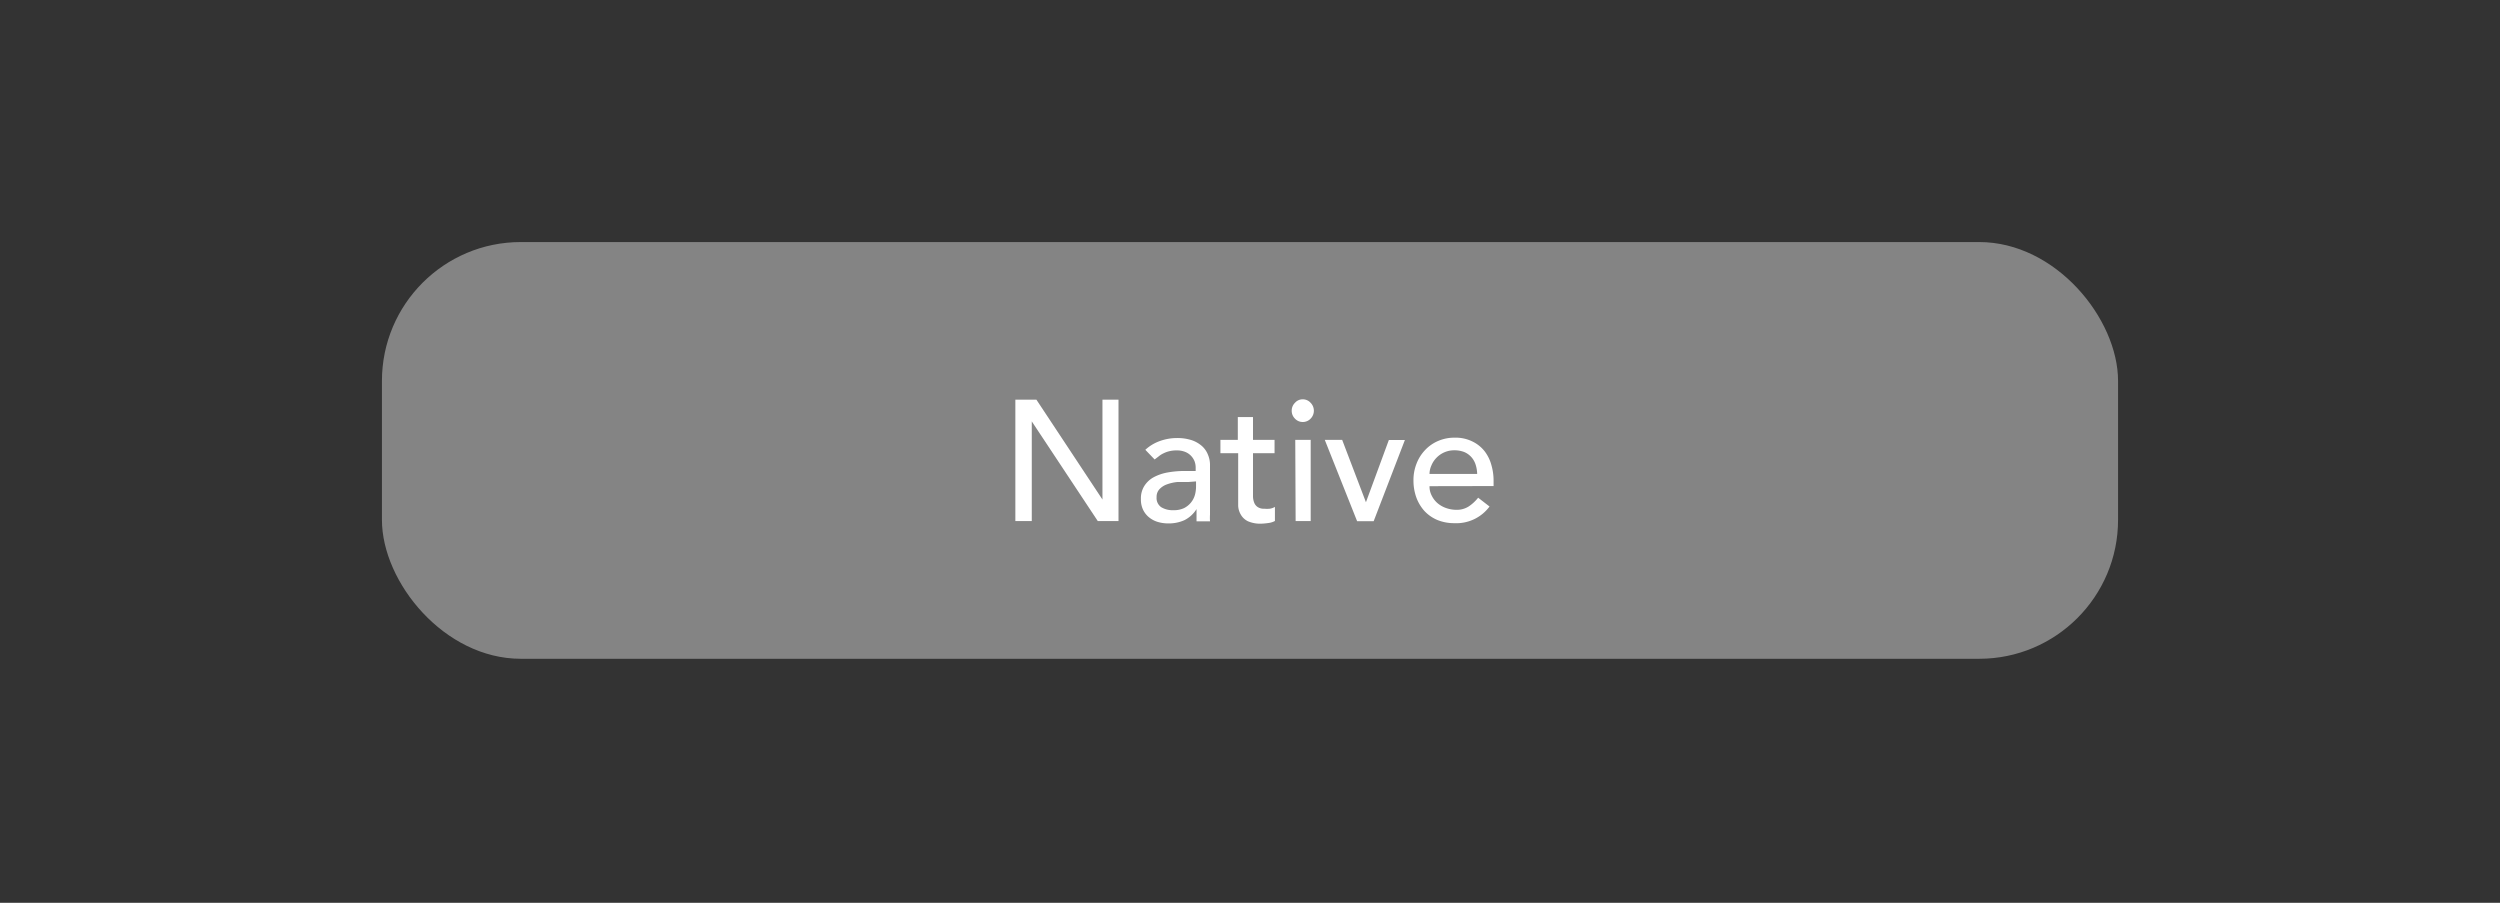 <svg xmlns="http://www.w3.org/2000/svg" viewBox="0 0 204.09 73.7"><rect x="0" y="0" width="204.09" height="73.7" fill="#333333" stroke="none"/><defs><style>.cls-1{fill:#848484;}.cls-2{fill:#fff;}</style></defs><title>Native</title><g id="Endemic"><rect class="cls-1" x="31.18" y="19.76" width="141.73" height="34.02" rx="11.34"/><path class="cls-2" d="M82.89,32.63h1.72L90,40.78h0V32.63h1.31v9.91H89.62L84.23,34.4h0v8.14H82.89Z"/><path class="cls-2" d="M93.5,36.72A3.45,3.45,0,0,1,94.7,36a4.12,4.12,0,0,1,1.37-.24,3.75,3.75,0,0,1,1.23.18,2.45,2.45,0,0,1,.84.49,1.87,1.87,0,0,1,.48.71,2.12,2.12,0,0,1,.16.83v3.39c0,.23,0,.45,0,.64a4.75,4.75,0,0,0,0,.56h-1.1c0-.33,0-.67,0-1h0a2.46,2.46,0,0,1-1,.91,3.11,3.11,0,0,1-1.3.26,3,3,0,0,1-.86-.12,2.06,2.06,0,0,1-.72-.38,1.79,1.79,0,0,1-.49-.63,1.91,1.91,0,0,1-.17-.86,1.89,1.89,0,0,1,.28-1.07,2.08,2.08,0,0,1,.76-.71,3.83,3.83,0,0,1,1.14-.39,7.66,7.66,0,0,1,1.39-.12h.9v-.28a1.52,1.52,0,0,0-.09-.51,1.44,1.44,0,0,0-.29-.45,1.35,1.35,0,0,0-.48-.32,1.78,1.78,0,0,0-.69-.12,2.35,2.35,0,0,0-.62.07A2.08,2.08,0,0,0,95,37a1.8,1.8,0,0,0-.4.25l-.34.26ZM97,39.35c-.29,0-.59,0-.89,0a3.45,3.45,0,0,0-.84.19,1.53,1.53,0,0,0-.61.39.9.9,0,0,0-.24.65.91.91,0,0,0,.37.82,1.79,1.79,0,0,0,1,.25,1.93,1.93,0,0,0,.87-.17,1.73,1.73,0,0,0,.89-1.08,2.65,2.65,0,0,0,.09-.68v-.42Z"/><path class="cls-2" d="M104.05,37h-1.76v3c0,.19,0,.37,0,.55a1.47,1.47,0,0,0,.1.49.74.74,0,0,0,.28.35.89.89,0,0,0,.54.14,2.48,2.48,0,0,0,.45,0,1.17,1.17,0,0,0,.42-.15v1.15a1.54,1.54,0,0,1-.56.17,5,5,0,0,1-.55.05,2.51,2.51,0,0,1-1.1-.2,1.34,1.34,0,0,1-.57-.53,1.56,1.56,0,0,1-.22-.72c0-.26,0-.53,0-.8V37H99.63V35.91h1.42V34.05h1.24v1.86h1.76Z"/><path class="cls-2" d="M105.45,33.53a.89.89,0,0,1,.27-.65.82.82,0,0,1,.63-.28.84.84,0,0,1,.64.28.92.92,0,0,1,0,1.3.87.87,0,0,1-.64.27.85.85,0,0,1-.63-.27A.89.89,0,0,1,105.45,33.53Zm.29,2.38H107v6.63h-1.23Z"/><path class="cls-2" d="M108.15,35.91h1.42L111.51,41l1.87-5.08h1.31l-2.55,6.63h-1.35Z"/><path class="cls-2" d="M116.7,39.69a1.62,1.62,0,0,0,.19.79,1.91,1.91,0,0,0,.48.61,2.18,2.18,0,0,0,.7.39,2.57,2.57,0,0,0,.82.14,1.8,1.8,0,0,0,1-.27,3.31,3.31,0,0,0,.78-.72l.93.72a3.37,3.37,0,0,1-2.87,1.36,3.62,3.62,0,0,1-1.39-.26,3.11,3.11,0,0,1-1.06-.74,3.41,3.41,0,0,1-.66-1.11,4.06,4.06,0,0,1-.23-1.37,3.64,3.64,0,0,1,.25-1.38,3.33,3.33,0,0,1,.7-1.11A3.14,3.14,0,0,1,117.4,36a3.31,3.31,0,0,1,1.34-.27,3.09,3.09,0,0,1,1.46.31,2.85,2.85,0,0,1,1,.8,3.25,3.25,0,0,1,.55,1.12,4.58,4.58,0,0,1,.18,1.27v.45Zm3.89-1a2.64,2.64,0,0,0-.13-.77,1.68,1.68,0,0,0-.35-.61,1.65,1.65,0,0,0-.58-.41,2.21,2.21,0,0,0-.81-.14,2,2,0,0,0-1.47.63,1.94,1.94,0,0,0-.4.62,1.71,1.71,0,0,0-.15.68Z"/></g></svg>